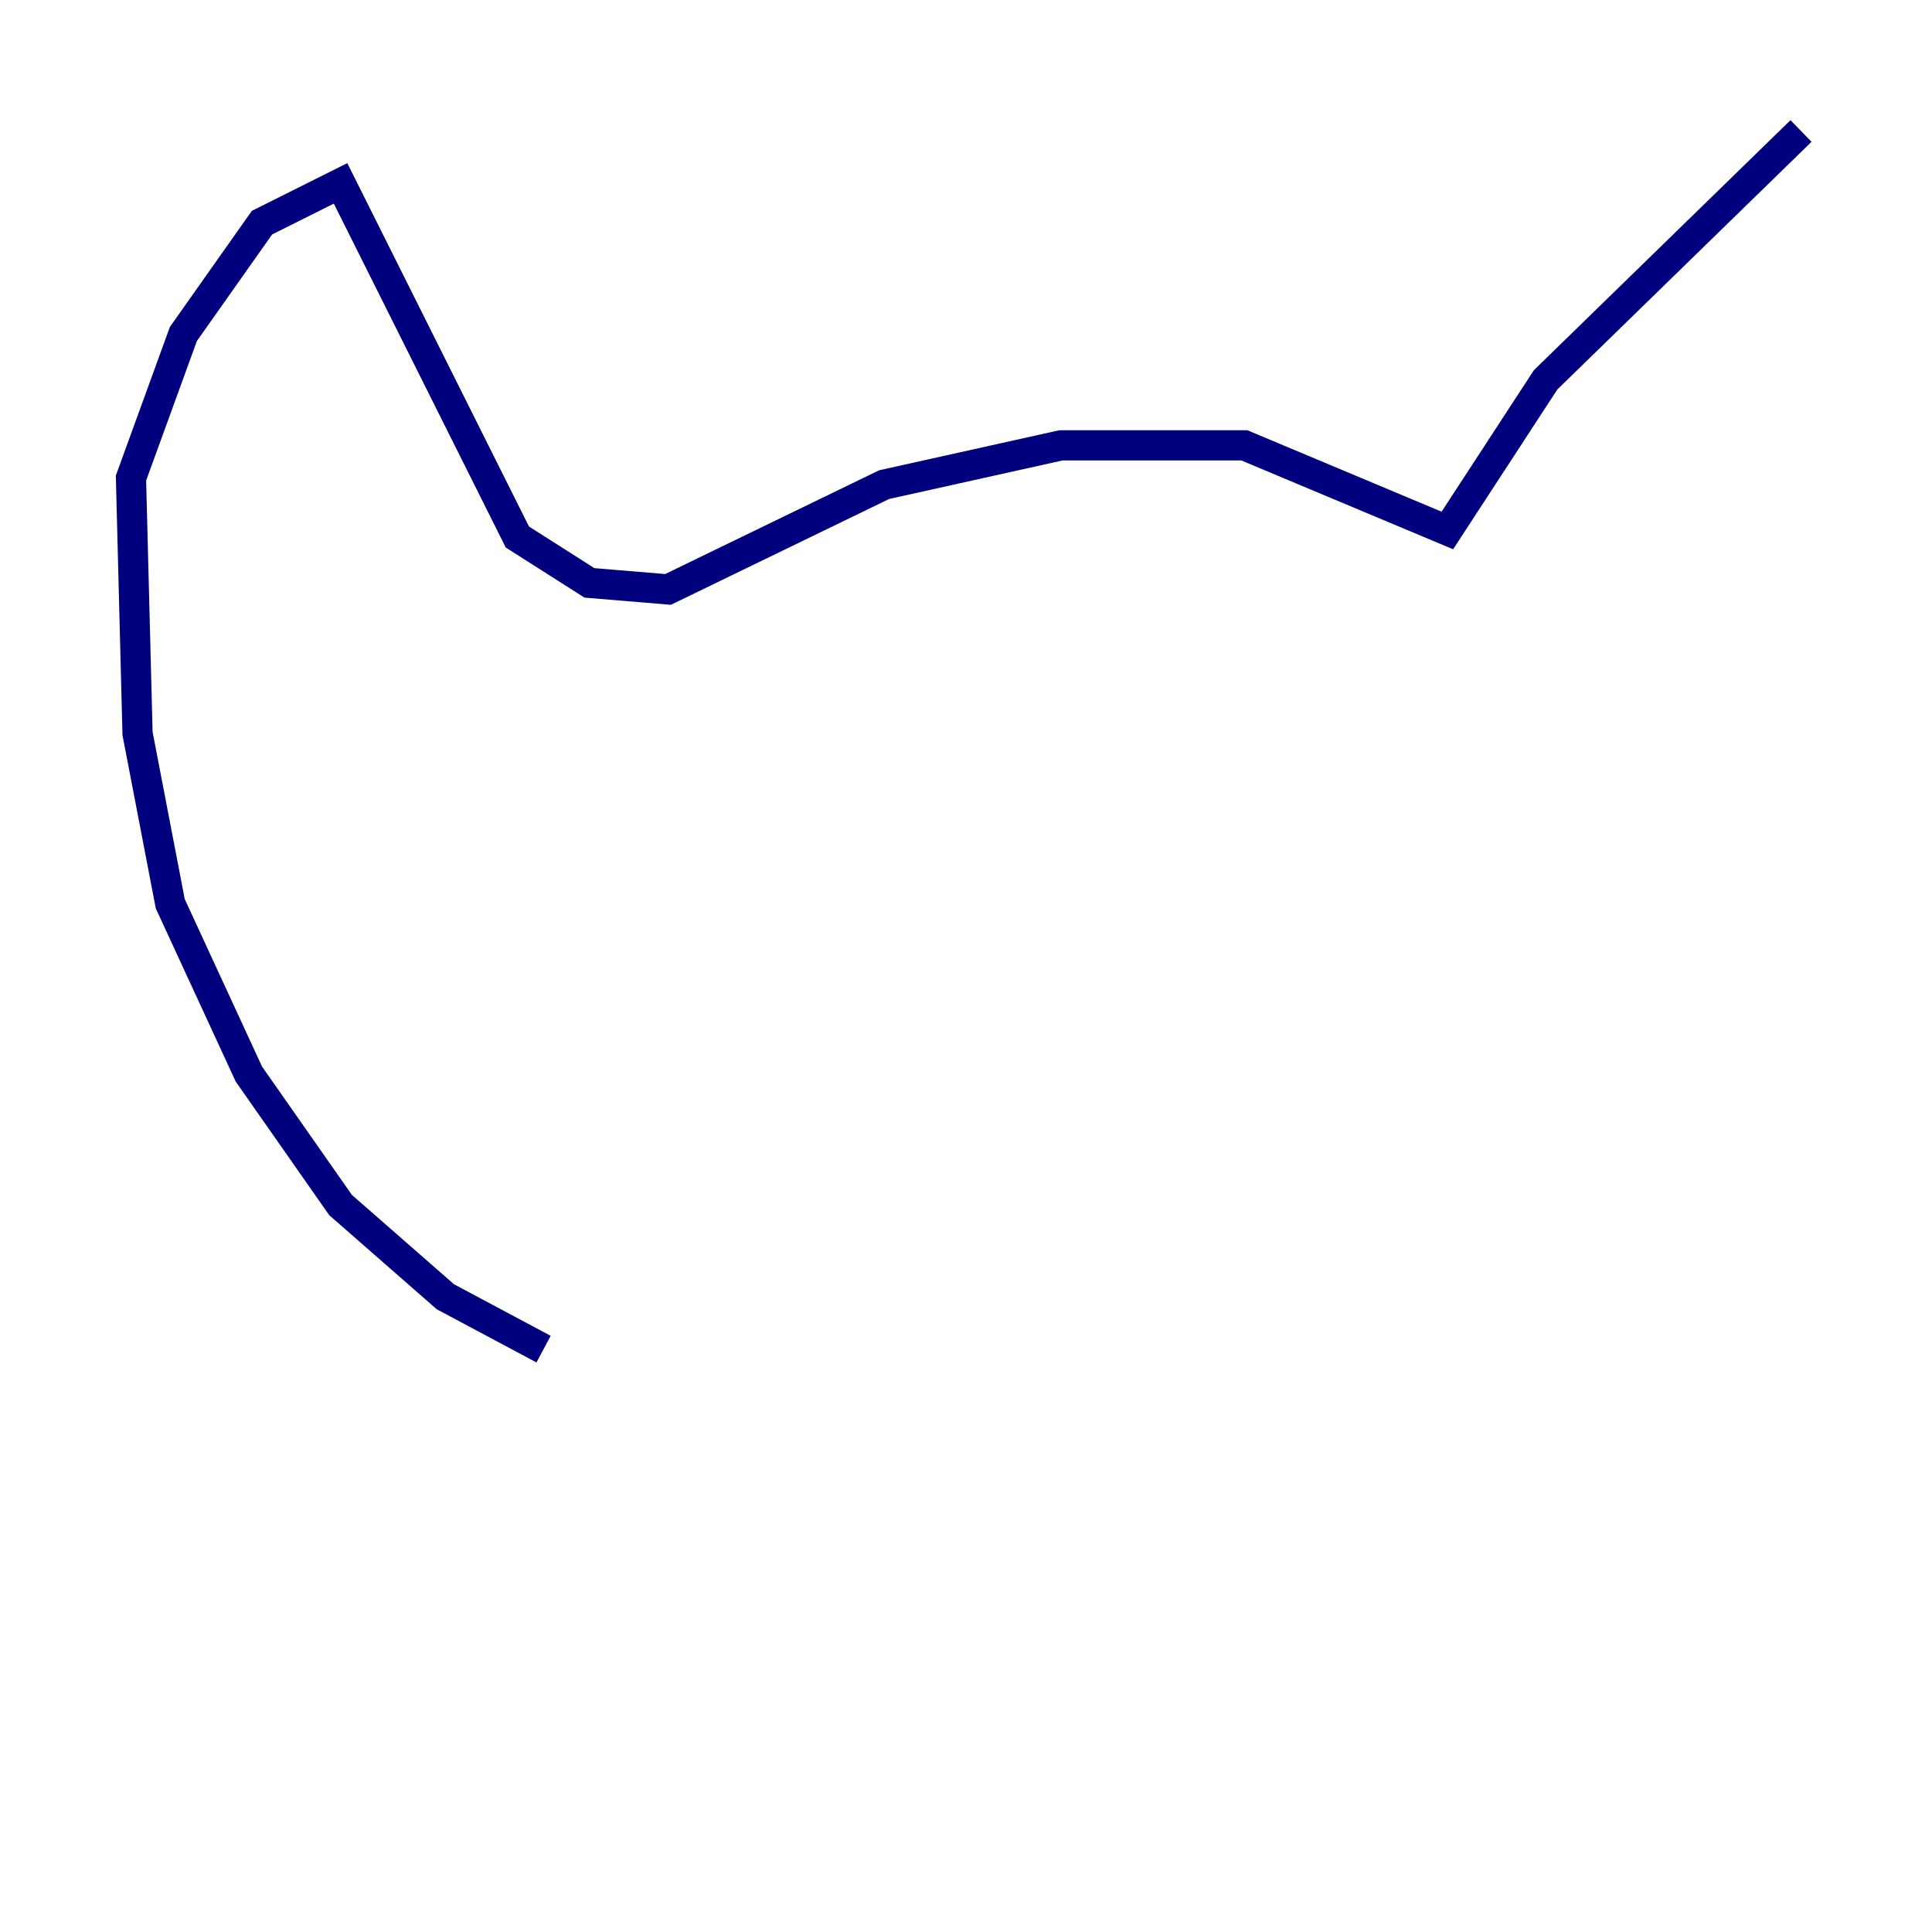 <?xml version="1.0" encoding="utf-8" ?>
<svg baseProfile="tiny" height="128" version="1.2" viewBox="0,0,128,128" width="128" xmlns="http://www.w3.org/2000/svg" xmlns:ev="http://www.w3.org/2001/xml-events" xmlns:xlink="http://www.w3.org/1999/xlink"><defs /><polyline fill="none" points="36.014,89.383 29.505,85.912 22.563,79.837 16.488,71.159 11.281,59.878 9.112,48.597 8.678,31.675 12.149,22.129 17.356,14.752 22.563,12.149 34.278,35.58 39.051,38.617 44.258,39.051 58.576,32.108 70.291,29.505 82.441,29.505 95.891,35.146 102.4,25.166 119.322,8.678" stroke="#00007f" stroke-width="2" /></svg>